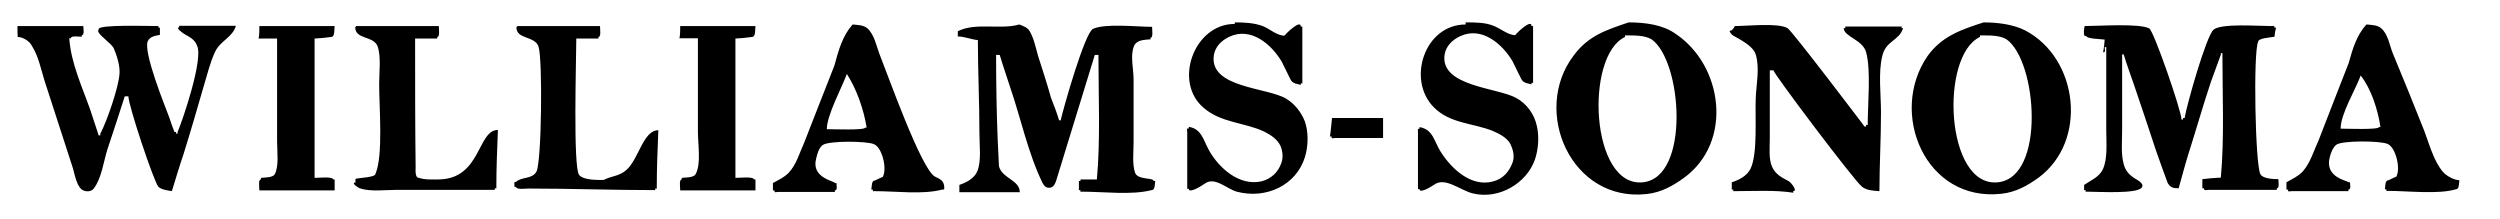 <?xml version="1.0" encoding="utf-8"?>
<!-- Generator: Adobe Illustrator 18.0.0, SVG Export Plug-In . SVG Version: 6.00 Build 0)  -->
<!DOCTYPE svg PUBLIC "-//W3C//DTD SVG 1.1//EN" "http://www.w3.org/Graphics/SVG/1.1/DTD/svg11.dtd">
<svg version="1.1" id="Layer_1" xmlns="http://www.w3.org/2000/svg" xmlns:xlink="http://www.w3.org/1999/xlink" x="0px" y="0px"
	 viewBox="0 0 960 84" enable-background="new 0 0 960 84" xml:space="preserve">
<path d="M318.1,70.6c0,0.3,0,0.5,0,0.6C318.1,71.1,318.1,70.9,318.1,70.6 M353.3,67.1c0,0.3,0,0.5,0,0.6
	C353.3,67.6,353.3,67.3,353.3,67.1 M511.5,45.3c6.6,0,13.2,0,19.6,0c0,2.5,0,5.2,0,7.7c-6.1,0-12.2,0-18.4,0c-0.9,0-1.4,0.5-1.4-0.6
	c-0.3,0-0.5,0-0.6,0C511.1,49.9,511.2,47.7,511.5,45.3 M906.5,29c-1.9,5.3-7.7,14.7-7.7,20.4c2.2,0,14.7,0.5,14.7-0.6
	c0.3,0,0.5,0,0.6,0C913.1,42.2,910.6,34.2,906.5,29 M325.2,28.4c-1.9,5.2-7.7,15.8-7.7,21.2c2.2,0,14.7,0.5,14.7-0.6
	c0.3,0,0.5,0,0.6,0C331.6,41.7,328.9,34.2,325.2,28.4 M760.3,13.6c0,0.3,0,0.5,0,0.6c-15.5,7.2-13.3,57.9,6.9,55.8
	c18.4-1.9,15.1-46.6,3.3-54.9C767.8,13.5,764.1,13.6,760.3,13.6 M624,13.6c0,0.3,0,0.5,0,0.6c-15.5,7.2-13.3,57.9,6.9,55.8
	c18.2-1.9,15.1-46.6,3.3-54.9C631.5,13.5,627.6,13.6,624,13.6 M288.6,11.5L288.6,11.5 M800.5,10c5.6,0,20.9-1.1,24.8,0.9
	c1.7,0.8,12.4,31.7,12.4,35c0.3,0,0.5,0,0.6,0c0-0.3,0-0.5,0-0.6c0.3,0,0.5,0,0.6,0c0.8-5,8.3-31.5,11.1-33.9c3-2.5,16.9-1.4,22-1.4
	c0.9,0,1.4-0.3,1.4,0.6c0.3,0,0.5,0,0.6,0c-0.3,1.1-0.5,2.4-0.6,3.5c-1.4,0.3-6.3,0.5-6.3,2c-1.9,4.2-1.1,47.2,0.9,50.8
	c0.9,1.7,4.9,1.9,6.9,1.9c0,1.1,0.5,3.5-0.6,3.5c0,0.3,0,0.5,0,0.6c-8.6,0-17.3,0-26,0c-0.9,0-2,0.5-2-0.6c-0.3,0-0.5,0-0.6,0
	c0-1.1,0-2.4,0-3.5c2.4-0.3,4.7-0.5,7.1-0.6c1.4-15.2,0.6-32,0.6-47.8c-0.3,0-0.5,0-0.6,0c0,0.3,0,0.5,0,0.6
	c-1.3,3.5-2.5,6.9-3.8,10.4c-3.1,9.3-5.8,18.8-8.8,28.2c-1.3,4.2-2.4,8.5-3.6,12.7c-2.2,0-3.1-0.3-4.2-2c-1.6-4.2-3-8.3-4.5-12.5
	c-2.8-8.5-5.6-16.9-8.5-25.4c-1.3-3.8-2.7-7.5-3.9-11.5c-0.3,0-0.5,0-0.6,0c0,9.6,0,19.3,0,28.9c0,4.4-0.5,9.3,0.6,13.2
	c0.6,2.4,1.9,3.9,3.9,5.3c0.9,0.6,4.1,2,3.1,3.6c-1.4,2.7-17.1,1.7-21,1.7c-0.9,0-0.6,0.2-0.6-0.6c-0.3,0-0.5,0-0.6,0
	c0-0.6,0-1.4,0-2c2.5-1.7,5.8-3,7.2-6c1.9-4.2,1.3-10,1.3-15.2c0-10.5,0-21.2,0-31.7c-0.3,0-0.5,0-0.6,0c0,0.9,0.5,2-0.6,2
	c0.3-1.7,0.5-3.3,0.6-4.9c-1.4-0.2-7.1-0.3-7.1-1.4c-0.3,0-0.5,0-0.6,0C800,12.9,800.2,11.5,800.5,10 M666.2,10
	c5.2,0,16.5-1.3,20.2,0.8c1.6,0.8,29.6,37.8,29.6,37.8c0.3,0,0.5,0,0.6,0c0-0.9-0.3-0.6,0.6-0.6c0-8,1.3-21-0.6-27.9
	c-1.3-4.9-8.6-6-8.6-9.3c0.3,0,0.5,0,0.6,0c0-0.3,0-0.5,0-0.6c7.1,0,14.1,0,21,0c0.9,0,0.6-0.3,0.6,0.6c0.3,0,0.5,0,0.6,0
	c-1.6,5-6.6,4.7-8,10.7c-1.6,6.3-0.5,14.9-0.5,21.6c0,10.4-0.6,20.2-0.6,30.3c-2.7-0.2-4.9-0.3-6.7-1.7c-3.3-2.7-34-43.5-34-44.7
	c-0.5,0-0.9,0-1.4,0c0,8.6,0,17.4,0,26c0,3.8-0.5,8,0.9,11.1c1.4,3,3.8,4.1,6.4,5.5c0.9,0.5,3.5,3.8,1.7,3.8c0,0.3,0,0.5,0,0.6
	c-7.1-1.1-14.9-0.6-22.4-0.6c-0.9,0-0.6,0.2-0.6-0.6c-0.3,0-0.5,0-0.6,0c0-0.9,0-1.9,0-2.8c2.8-0.9,5.8-2.4,7.2-5.2
	c2.8-5.8,1.7-19.6,2-27.1c0.2-5.2,1.6-11.6,0-16.8c-1.3-4.2-9.3-7.1-9.3-7.8c-0.5-0.6-1.3-1.4,0-1.4C665.7,11,665.9,10.5,666.2,10
	 M261.2,10c9.6,0,19.3,0,28.9,0c-0.2,1.3,0.2,4.2-1.4,4.2c-2,0.3-4.2,0.5-6.3,0.6c0,17.9,0,35.6,0,53.5c1.4,0,7.1-0.6,7.1,0.6
	c0.3,0,0.5,0,0.6,0c0,1.4,0,2.8,0,4.2c-9.6,0-19.1,0-28.9,0c0-1.3-0.5-4.2,0.6-4.2c0-0.3,0-0.5,0-0.6c1.4-0.2,4.5,0,5.3-1.4
	c2.2-3.8,0.9-11.5,0.9-16.3c0-11.9,0-24,0-35.9c-2.4,0-4.7,0-7.1,0C261.2,13.3,261.2,11.8,261.2,10 M198.7,10c10.5,0,21,0,31.7,0
	c0,1.1,0.5,4.2-0.6,4.2c0,0.3,0,0.5,0,0.6c-2.8,0-5.6,0-8.5,0c0,7.4-1.3,49.6,1.1,52.4c1.7,2,6.7,1.9,9.4,1.9
	c3.1-1.6,6.1-1.4,8.8-3.9c4.7-4.2,6.4-15.2,12.2-15.2c-0.3,7.5-0.6,14.6-0.6,21.8c0,0.9,0.2,0.6-0.6,0.6c0,0.3,0,0.5,0,0.6
	c-16.5,0-32.6-0.6-48.5-0.6c-1.3,0-4.9,0.5-4.9-0.6c-0.3,0-0.5,0-0.6,0c0-0.9-0.5-2,0.6-2c2.2-2,6.1-0.9,7.8-3.9
	c2-3.8,2.4-43.1,0.8-48c-1.4-4.2-8.5-2.7-8.5-7.4C198.3,10.5,198.4,10.4,198.7,10 M136.8,10c10.5,0,21,0,31.7,0
	c0,1.1,0.5,4.2-0.6,4.2c0,0.3,0,0.5,0,0.6c-2.8,0-5.6,0-8.5,0c0,16.5,0,32.9,0.2,49.3c0,1.3-0.3,4.2,1.3,4.2c2.4,0.8,5,0.6,7.7,0.6
	c16.2-0.3,14.7-19,22.6-19c-0.3,7.5-0.6,14.6-0.6,21.8c0,0.9,0.2,0.6-0.6,0.6c0,0.3,0,0.5,0,0.6c-12.4,0-24.8,0-37.3,0
	c-4.7,0-10.5,0.8-14.6-0.6c-0.6-0.2-3.5-2.2-1.6-2.2c0-0.5,0-0.9,0-1.4c1.4-0.5,7.7-0.5,7.7-2c3-7.1,1.4-25.4,1.4-34.5
	c0-4.5,0.8-10.5-0.6-14.4c-1.6-4.2-8.6-2.5-8.6-7.4C136.3,10.5,136.6,10.4,136.8,10 M99.6,10c9.6,0,19.3,0,28.9,0
	c-0.2,1.3,0.2,4.2-1.4,4.2c-2,0.3-4.2,0.5-6.3,0.6c0,17.9,0,35.6,0,53.5c1.4,0,7.1-0.6,7.1,0.6c0.3,0,0.5,0,0.6,0c0,1.4,0,2.8,0,4.2
	c-9.6,0-19.1,0-28.9,0c0-1.3-0.5-4.2,0.6-4.2c0-0.3,0-0.5,0-0.6c1.4-0.2,4.5,0,5.3-1.4c1.7-3.1,0.9-8.8,0.9-12.7
	c0-13.2,0-26.2,0-39.4c-2.4,0-4.7,0-7.1,0C99.6,13.3,99.6,11.8,99.6,10 M6.7,10c8.5,0,16.9,0,25.3,0c0,1.1,0.5,3.5-0.6,3.5
	c0,0.3,0,0.5,0,0.6c-1.3,0-4.2-0.5-4.2,0.6c-0.3,0-0.5,0-0.6,0c0.6,9.4,5,18.8,8,27.3c1.1,3.3,2.2,6.6,3.3,10c0.3,0,0.5,0,0.6,0
	c0-0.3,0-0.5,0-0.6c2.5-4.7,7.1-17.9,7.4-23.2c0.2-3.1-1.1-7.1-2.2-9.6c-0.9-2-6-5.2-6-6.7c0-0.3,0.2-0.5,0.2-0.8
	C38.3,9.4,56.6,10,60.2,10c0.9,0,0.6-0.3,0.6,0.6c0.3,0,0.5,0,0.6,0c0,0.9,0,1.9,0,2.8c-1.7,0.3-3.9,0.6-4.7,2.5
	c-1.6,4.4,6.4,24.2,8.3,29.2c0.6,1.9,1.3,3.8,2,5.6c0.9,0,0.6-0.3,0.6,0.6c0.3,0,0.5,0,0.6,0c0-0.3,0-0.5,0-0.6
	c2-4.7,9.9-27.9,7.5-33.1c-0.9-2.4-2.7-3.3-4.7-4.4c-0.6-0.3-3.9-2.7-2.2-2.7c0-0.3,0-0.5,0-0.6c7.2,0,14.6,0,21.8,0
	c-1.3,4.5-6.1,5.8-8,10c-2,4.2-3,8.8-4.4,13.3c-2.5,8.6-5,17.3-7.7,25.9c-1.6,4.7-3,9.4-4.5,14.3c-1.7-0.3-3.9-0.5-5.2-1.7
	C59,69.5,49.3,40.5,49.3,37c-0.5,0-0.9,0-1.4,0c-2.2,6.9-4.4,13.6-6.7,20.5c-1.4,4.5-2.2,11-5.2,14.9c-0.8,1.1-2.5,1.3-3.8,0.8
	c-2.7-0.9-3.5-6.3-4.2-8.6c-3.6-11.1-7.2-22.1-10.8-33.3c-1.4-4.4-2.4-9.7-4.9-13.6c-0.9-1.9-3.5-3.5-5.5-3.5
	C6.7,12.9,6.7,11.5,6.7,10 M908.7,9.4c2.2,0.2,4.1,0.2,5.6,1.4c2.7,2.2,3.3,6.6,4.5,9.6c4.1,9.9,8.2,19.9,12.1,29.8
	c1.9,5,3.6,11.5,7.1,15.7c1.3,1.6,4.4,3.3,6.4,3.3c-0.2,1.3,0,3.5-1.4,3.5c-6.7,2-18.4,0.6-26,0.6c-0.9,0-0.6,0.2-0.6-0.6
	c-0.3,0-0.5,0-0.6,0c0.2-1.3,0-3.5,1.4-3.5c0.9-0.5,2-0.9,3-1.4c1.7-3.1-0.2-11.1-3.3-12.5c-2.7-1.3-17.6-1.4-19.8,0.3
	c-1.3,1.1-2,3-2.4,4.5c-2.4,8.2,7.1,9.3,7.1,9.9c0.3,0,0.5,0,0.6,0c0,0.9,0.5,2.8-0.6,2.8c0,0.3,0,0.5,0,0.6c-7.2,0-14.6,0-21.8,0
	c-0.9,0-1.4,0.5-1.4-0.6c-0.3,0-0.5,0-0.6,0c0-0.9,0-1.9,0-2.8c2.2-1.3,4.4-2.2,6.3-4.2c3-3.5,4.1-7.8,6-11.8
	c3.8-9.9,7.7-19.8,11.6-29.8C903.4,18.8,904.9,13.6,908.7,9.4 M391.4,9.4c1.3,0.5,3.1,1.1,3.9,2.4c1.7,2.8,2.4,6.4,3.3,9.6
	c1.7,5.3,3.5,10.8,5,16.2c1.1,2.8,2.2,5.6,3.1,8.6c0.3,0,0.5,0,0.6,0c1.1-4.9,9.3-33.7,12.4-35.1c4.7-2.2,16.8-0.8,22.7-0.8
	c0,1.1,0.5,4.2-0.6,4.2c0,0.3,0,0.5,0,0.6c-2.4,0.2-5.3,0.2-6.3,2.5c-1.6,3.6-0.2,8.9-0.2,13c0,8,0,16,0,24c0,3.8-0.6,8.5,0.6,11.8
	c1.1,2.8,7.1,1.7,7.1,3.1c0.3,0,0.5,0,0.6,0c-0.2,1.3,0,3.5-1.4,3.5c-7.7,2-18.4,0.6-26.7,0.6c-0.9,0-0.6,0.2-0.6-0.6
	c-0.3,0-0.5,0-0.6,0c0-1.1,0-2.4,0-3.5c0.3,0,0.5,0,0.6,0c0-0.3,0-0.5,0-0.6c2,0,4.2,0,6.3,0c1.4-15.2,0.6-32,0.6-47.8
	c-0.5,0-0.9,0-1.4,0c-5,16.2-9.9,32.3-14.9,48.5c-0.5,1.3-1.1,2.5-2.7,2.5c-1.4,0-1.9-0.9-2.5-1.9c-5.6-11.6-8.3-24.8-12.5-37
	c-1.3-4.1-2.7-8-3.9-12.1c-0.5,0-0.9,0-1.4,0c0,10.8,0.2,22.3,0.6,32.3c0.2,3.5,0.3,6.9,0.5,10.4c1.1,4.7,8,5.3,8,10
	c-7.7,0-15.5,0-23.2,0c0-0.9,0-1.9,0-2.8c2.7-0.9,5.8-2.5,6.9-5.3c1.6-3.9,0.8-9.9,0.8-14.4c0-12.2-0.6-24.2-0.6-35.9
	c-2.8-0.3-5.2-1.4-7.7-1.4c0-0.6,0-1.4,0-2C374.6,8.5,384.3,11.5,391.4,9.4 M327.4,9.4c2,0.2,4.1,0.2,5.6,1.4
	c2.7,2.4,3.5,6.7,4.7,9.9c3.1,7.7,16,44.2,21.3,47.1c1.9,0.9,3.6,1.6,3.6,4.2c0,0.9,0,0.8-0.8,0.8c-7.5,2-17.7,0.6-26,0.6
	c-0.9,0-0.6,0.2-0.6-0.6c-0.3,0-0.5,0-0.6,0c0.2-1.3,0-3.5,1.4-3.5c0.9-0.5,2-0.9,3-1.4c1.7-3.1-0.2-11.1-3.3-12.5
	c-2.7-1.3-17.6-1.4-19.8,0.3c-1.6,1.3-2,3.3-2.5,5.2c-2,7.5,7.2,8.6,7.2,9.4c0.3,0,0.5,0,0.6,0c0,0.9,0.5,2.8-0.6,2.8
	c0,0.3,0,0.5,0,0.6c-7.2,0-14.6,0-21.8,0c-0.9,0-1.4,0.5-1.4-0.6c-0.3,0-0.5,0-0.6,0c0-0.9,0-1.9,0-2.8c2.2-1.3,4.1-2,6-3.9
	c3.1-3.3,4.2-7.7,6-11.6c3.9-9.9,7.7-19.8,11.6-29.6C322,19.3,323.5,13.8,327.4,9.4 M761.7,8.6c5.6,0,11.5,0.8,16,3.1
	c20.4,10.7,24.2,42.5,5,56.6c-4.2,3-8.6,5.5-14.1,6.1c-29.3,3.3-43.5-31.1-28.4-52.9C745.7,13.8,753.4,11.3,761.7,8.6 M625.4,8.6
	c6.3,0,12.9,0.9,17.6,4.1c18.7,12.1,22.7,41.9,3.5,55.7c-4.2,3-8.6,5.5-14.1,6.1c-29,3.3-44.4-31.8-28.1-53.2
	C610,13.6,616.9,11.5,625.4,8.6 M562.8,8.6c3.8,0,7.5,0,10.7,1.3c2.5,0.9,5.6,3.6,8.3,3.6c0.6-0.8,6.3-6.4,6.3-3.5
	c0.3,0,0.5,0,0.6,0c0,7.1,0,14.1,0,21.2c0,0.9,0.2,0.6-0.6,0.6c0,0.3,0,0.5,0,0.6c-0.6-0.2-1.3-0.3-2-0.5c-0.9-0.3-1.6-0.8-2-1.7
	c-1.1-2.2-2.2-4.4-3.3-6.7c-3.9-6.6-11.8-13.5-20.1-9.6c-3,1.4-5.5,3.8-6,7.2c-1.6,12.1,20.2,12.5,27.5,16.5c4.1,2.2,7.1,6.4,8,11
	c0.9,4.1,0.5,8.9-0.8,12.7c-3.1,8.9-13.6,15.4-23.7,13c-4.9-1.1-10.8-6.6-15.1-3.3c-0.9,0.6-5.5,3.5-5.5,1.6c-0.3,0-0.5,0-0.6,0
	c0-7.2,0-14.6,0-21.8c0-0.9-0.3-1.4,0.6-1.4c0-0.3,0-0.5,0-0.6c5.3,0.9,5.6,5.6,8.2,9.6c4.1,6.4,11.6,13.5,19.9,11.3
	c3.9-0.9,6.4-3.8,7.7-7.5c0.8-2.4,0-5-0.9-6.9c-1.4-2.5-4.2-3.9-6.7-5c-7.7-3.1-16.5-2.8-22.7-9.1c-10.5-10.5-3.6-31.8,12.2-31.8
	C562.8,9.1,562.8,8.9,562.8,8.6 M474.2,8.6c3.8,0,7.2,0.2,10.4,1.3c2.7,0.9,5.6,3.8,8.6,3.8c0.6-0.8,6.3-6.4,6.3-3.5
	c0.3,0,0.5,0,0.6,0c0,7.1,0,14.1,0,21.2c0,0.9,0.2,0.6-0.6,0.6c0,0.3,0,0.5,0,0.6c-0.6-0.2-1.3-0.3-2-0.5c-0.9-0.3-1.6-0.8-2-1.7
	c-1.1-2.2-2.2-4.4-3.3-6.7c-3.9-6.6-11.8-13.5-20.1-9.6c-3,1.4-5.5,3.8-6,7.2c-1.7,12.5,20.5,12.2,27.8,16.6c3.3,2,5.8,5.2,7.2,8.8
	c1.4,4.1,1.3,9.4,0,13.6c-3.3,10.8-14.9,16.3-26.2,13.3c-3.9-1.1-8.5-6-12.4-3c-0.8,0.6-6,3.9-6,1.9c-0.3,0-0.5,0-0.6,0
	c0-7.2,0-14.6,0-21.8c0-0.9-0.5-1.4,0.6-1.4c0-0.3,0-0.5,0-0.6c5,0.8,5.6,5.2,7.8,9.1c3.8,6.7,11.6,13.8,20.2,11.8
	c3.6-0.9,6.3-3.5,7.5-6.9c0.8-2.2,0.6-4.5-0.3-6.7c-1.3-2.7-3.8-4.2-6.3-5.5c-7.8-3.6-16.5-3.3-23.2-9.1
	c-11.8-10-3.6-32.2,11.8-32.2C474.2,9.1,474.2,8.9,474.2,8.6"/>
</svg>
